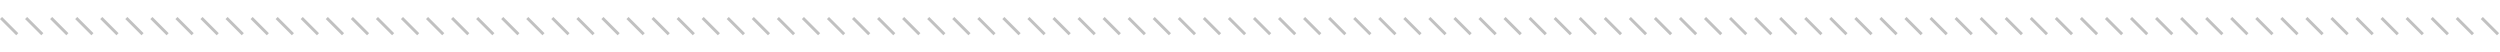 <svg width="1694" height="35" viewBox="0 0 1694 13" fill="none" xmlns="http://www.w3.org/2000/svg">
<line x1="0.707" y1="1.211" x2="11.687" y2="12.19" stroke="#0A0808" stroke-opacity="0.25" stroke-width="2"/>
<line x1="17.688" y1="1.211" x2="28.667" y2="12.19" stroke="#0A0808" stroke-opacity="0.25" stroke-width="2"/>
<line x1="34.666" y1="1.211" x2="45.646" y2="12.19" stroke="#0A0808" stroke-opacity="0.25" stroke-width="2"/>
<line x1="51.647" y1="1.211" x2="62.626" y2="12.19" stroke="#0A0808" stroke-opacity="0.25" stroke-width="2"/>
<line x1="68.625" y1="1.211" x2="79.605" y2="12.19" stroke="#0A0808" stroke-opacity="0.25" stroke-width="2"/>
<line x1="85.606" y1="1.211" x2="96.585" y2="12.19" stroke="#0A0808" stroke-opacity="0.25" stroke-width="2"/>
<line x1="102.584" y1="1.211" x2="113.564" y2="12.19" stroke="#0A0808" stroke-opacity="0.25" stroke-width="2"/>
<line x1="119.565" y1="1.211" x2="130.544" y2="12.19" stroke="#0A0808" stroke-opacity="0.25" stroke-width="2"/>
<line x1="136.543" y1="1.211" x2="147.523" y2="12.19" stroke="#0A0808" stroke-opacity="0.25" stroke-width="2"/>
<line x1="153.524" y1="1.211" x2="164.503" y2="12.19" stroke="#0A0808" stroke-opacity="0.25" stroke-width="2"/>
<line x1="170.502" y1="1.211" x2="181.482" y2="12.19" stroke="#0A0808" stroke-opacity="0.25" stroke-width="2"/>
<line x1="187.482" y1="1.211" x2="198.462" y2="12.19" stroke="#0A0808" stroke-opacity="0.25" stroke-width="2"/>
<line x1="204.461" y1="1.211" x2="215.441" y2="12.19" stroke="#0A0808" stroke-opacity="0.25" stroke-width="2"/>
<line x1="221.441" y1="1.211" x2="232.421" y2="12.19" stroke="#0A0808" stroke-opacity="0.25" stroke-width="2"/>
<line x1="238.42" y1="1.211" x2="249.4" y2="12.19" stroke="#0A0808" stroke-opacity="0.25" stroke-width="2"/>
<line x1="255.4" y1="1.211" x2="266.38" y2="12.19" stroke="#0A0808" stroke-opacity="0.25" stroke-width="2"/>
<line x1="272.379" y1="1.211" x2="283.359" y2="12.19" stroke="#0A0808" stroke-opacity="0.25" stroke-width="2"/>
<line x1="289.359" y1="1.211" x2="300.339" y2="12.19" stroke="#0A0808" stroke-opacity="0.25" stroke-width="2"/>
<line x1="306.34" y1="1.211" x2="317.319" y2="12.19" stroke="#0A0808" stroke-opacity="0.25" stroke-width="2"/>
<line x1="323.318" y1="1.211" x2="334.298" y2="12.19" stroke="#0A0808" stroke-opacity="0.25" stroke-width="2"/>
<line x1="340.299" y1="1.211" x2="351.278" y2="12.19" stroke="#0A0808" stroke-opacity="0.25" stroke-width="2"/>
<line x1="357.277" y1="1.211" x2="368.257" y2="12.19" stroke="#0A0808" stroke-opacity="0.25" stroke-width="2"/>
<line x1="374.258" y1="1.211" x2="385.237" y2="12.19" stroke="#0A0808" stroke-opacity="0.25" stroke-width="2"/>
<line x1="391.236" y1="1.211" x2="402.216" y2="12.19" stroke="#0A0808" stroke-opacity="0.25" stroke-width="2"/>
<line x1="408.217" y1="1.211" x2="419.196" y2="12.19" stroke="#0A0808" stroke-opacity="0.25" stroke-width="2"/>
<line x1="425.195" y1="1.211" x2="436.175" y2="12.19" stroke="#0A0808" stroke-opacity="0.25" stroke-width="2"/>
<line x1="442.176" y1="1.211" x2="453.155" y2="12.19" stroke="#0A0808" stroke-opacity="0.25" stroke-width="2"/>
<line x1="459.154" y1="1.211" x2="470.134" y2="12.19" stroke="#0A0808" stroke-opacity="0.25" stroke-width="2"/>
<line x1="476.135" y1="1.211" x2="487.114" y2="12.19" stroke="#0A0808" stroke-opacity="0.25" stroke-width="2"/>
<line x1="493.113" y1="1.211" x2="504.093" y2="12.19" stroke="#0A0808" stroke-opacity="0.25" stroke-width="2"/>
<line x1="510.094" y1="1.211" x2="521.073" y2="12.19" stroke="#0A0808" stroke-opacity="0.25" stroke-width="2"/>
<line x1="527.072" y1="1.211" x2="538.052" y2="12.19" stroke="#0A0808" stroke-opacity="0.25" stroke-width="2"/>
<line x1="544.053" y1="1.211" x2="555.032" y2="12.19" stroke="#0A0808" stroke-opacity="0.25" stroke-width="2"/>
<line x1="561.033" y1="1.211" x2="572.013" y2="12.19" stroke="#0A0808" stroke-opacity="0.25" stroke-width="2"/>
<line x1="578.012" y1="1.211" x2="588.991" y2="12.19" stroke="#0A0808" stroke-opacity="0.25" stroke-width="2"/>
<line x1="594.992" y1="1.211" x2="605.972" y2="12.19" stroke="#0A0808" stroke-opacity="0.25" stroke-width="2"/>
<line x1="611.971" y1="1.211" x2="622.95" y2="12.19" stroke="#0A0808" stroke-opacity="0.25" stroke-width="2"/>
<line x1="628.951" y1="1.211" x2="639.931" y2="12.19" stroke="#0A0808" stroke-opacity="0.25" stroke-width="2"/>
<line x1="645.93" y1="1.211" x2="656.909" y2="12.19" stroke="#0A0808" stroke-opacity="0.25" stroke-width="2"/>
<line x1="662.91" y1="1.211" x2="673.89" y2="12.19" stroke="#0A0808" stroke-opacity="0.25" stroke-width="2"/>
<line x1="679.889" y1="1.211" x2="690.868" y2="12.19" stroke="#0A0808" stroke-opacity="0.25" stroke-width="2"/>
<line x1="696.869" y1="1.211" x2="707.849" y2="12.19" stroke="#0A0808" stroke-opacity="0.25" stroke-width="2"/>
<line x1="713.848" y1="1.211" x2="724.827" y2="12.19" stroke="#0A0808" stroke-opacity="0.25" stroke-width="2"/>
<line x1="730.828" y1="1.211" x2="741.808" y2="12.19" stroke="#0A0808" stroke-opacity="0.25" stroke-width="2"/>
<line x1="747.807" y1="1.211" x2="758.786" y2="12.19" stroke="#0A0808" stroke-opacity="0.25" stroke-width="2"/>
<line x1="764.787" y1="1.211" x2="775.767" y2="12.19" stroke="#0A0808" stroke-opacity="0.25" stroke-width="2"/>
<line x1="781.766" y1="1.211" x2="792.745" y2="12.19" stroke="#0A0808" stroke-opacity="0.25" stroke-width="2"/>
<line x1="798.746" y1="1.211" x2="809.726" y2="12.19" stroke="#0A0808" stroke-opacity="0.25" stroke-width="2"/>
<line x1="815.727" y1="1.211" x2="826.706" y2="12.19" stroke="#0A0808" stroke-opacity="0.25" stroke-width="2"/>
<line x1="832.705" y1="1.211" x2="843.685" y2="12.19" stroke="#0A0808" stroke-opacity="0.25" stroke-width="2"/>
<line x1="849.686" y1="1.211" x2="860.665" y2="12.19" stroke="#0A0808" stroke-opacity="0.25" stroke-width="2"/>
<line x1="866.664" y1="1.211" x2="877.644" y2="12.19" stroke="#0A0808" stroke-opacity="0.25" stroke-width="2"/>
<line x1="883.645" y1="1.211" x2="894.624" y2="12.19" stroke="#0A0808" stroke-opacity="0.25" stroke-width="2"/>
<line x1="900.623" y1="1.211" x2="911.603" y2="12.19" stroke="#0A0808" stroke-opacity="0.25" stroke-width="2"/>
<line x1="917.604" y1="1.211" x2="928.583" y2="12.19" stroke="#0A0808" stroke-opacity="0.25" stroke-width="2"/>
<line x1="934.582" y1="1.211" x2="945.562" y2="12.19" stroke="#0A0808" stroke-opacity="0.25" stroke-width="2"/>
<line x1="951.563" y1="1.211" x2="962.542" y2="12.19" stroke="#0A0808" stroke-opacity="0.25" stroke-width="2"/>
<line x1="968.541" y1="1.211" x2="979.521" y2="12.19" stroke="#0A0808" stroke-opacity="0.25" stroke-width="2"/>
<line x1="985.522" y1="1.211" x2="996.501" y2="12.19" stroke="#0A0808" stroke-opacity="0.25" stroke-width="2"/>
<line x1="1002.5" y1="1.211" x2="1013.48" y2="12.19" stroke="#0A0808" stroke-opacity="0.25" stroke-width="2"/>
<line x1="1019.48" y1="1.211" x2="1030.46" y2="12.19" stroke="#0A0808" stroke-opacity="0.25" stroke-width="2"/>
<line x1="1036.46" y1="1.211" x2="1047.44" y2="12.19" stroke="#0A0808" stroke-opacity="0.25" stroke-width="2"/>
<line x1="1053.44" y1="1.211" x2="1064.42" y2="12.19" stroke="#0A0808" stroke-opacity="0.25" stroke-width="2"/>
<line x1="1070.42" y1="1.211" x2="1081.4" y2="12.19" stroke="#0A0808" stroke-opacity="0.25" stroke-width="2"/>
<line x1="1087.4" y1="1.211" x2="1098.38" y2="12.19" stroke="#0A0808" stroke-opacity="0.25" stroke-width="2"/>
<line x1="1104.38" y1="1.211" x2="1115.36" y2="12.19" stroke="#0A0808" stroke-opacity="0.25" stroke-width="2"/>
<line x1="1121.36" y1="1.211" x2="1132.34" y2="12.19" stroke="#0A0808" stroke-opacity="0.25" stroke-width="2"/>
<line x1="1138.34" y1="1.211" x2="1149.32" y2="12.19" stroke="#0A0808" stroke-opacity="0.25" stroke-width="2"/>
<line x1="1155.32" y1="1.211" x2="1166.3" y2="12.19" stroke="#0A0808" stroke-opacity="0.25" stroke-width="2"/>
<line x1="1172.29" y1="1.211" x2="1183.27" y2="12.19" stroke="#0A0808" stroke-opacity="0.25" stroke-width="2"/>
<line x1="1189.28" y1="1.211" x2="1200.26" y2="12.19" stroke="#0A0808" stroke-opacity="0.25" stroke-width="2"/>
<line x1="1206.25" y1="1.211" x2="1217.23" y2="12.19" stroke="#0A0808" stroke-opacity="0.25" stroke-width="2"/>
<line x1="1223.23" y1="1.211" x2="1234.21" y2="12.19" stroke="#0A0808" stroke-opacity="0.25" stroke-width="2"/>
<line x1="1240.21" y1="1.211" x2="1251.19" y2="12.19" stroke="#0A0808" stroke-opacity="0.25" stroke-width="2"/>
<line x1="1257.19" y1="1.211" x2="1268.17" y2="12.19" stroke="#0A0808" stroke-opacity="0.25" stroke-width="2"/>
<line x1="1274.17" y1="1.211" x2="1285.15" y2="12.19" stroke="#0A0808" stroke-opacity="0.25" stroke-width="2"/>
<line x1="1291.15" y1="1.211" x2="1302.13" y2="12.19" stroke="#0A0808" stroke-opacity="0.25" stroke-width="2"/>
<line x1="1308.13" y1="1.211" x2="1319.11" y2="12.19" stroke="#0A0808" stroke-opacity="0.25" stroke-width="2"/>
<line x1="1325.11" y1="1.211" x2="1336.09" y2="12.19" stroke="#0A0808" stroke-opacity="0.25" stroke-width="2"/>
<line x1="1342.09" y1="1.211" x2="1353.07" y2="12.19" stroke="#0A0808" stroke-opacity="0.25" stroke-width="2"/>
<line x1="1359.07" y1="1.211" x2="1370.05" y2="12.19" stroke="#0A0808" stroke-opacity="0.25" stroke-width="2"/>
<line x1="1376.05" y1="1.211" x2="1387.03" y2="12.19" stroke="#0A0808" stroke-opacity="0.25" stroke-width="2"/>
<line x1="1393.03" y1="1.211" x2="1404.01" y2="12.19" stroke="#0A0808" stroke-opacity="0.25" stroke-width="2"/>
<line x1="1410.01" y1="1.211" x2="1420.99" y2="12.19" stroke="#0A0808" stroke-opacity="0.25" stroke-width="2"/>
<line x1="1426.99" y1="1.211" x2="1437.97" y2="12.19" stroke="#0A0808" stroke-opacity="0.25" stroke-width="2"/>
<line x1="1443.97" y1="1.211" x2="1454.95" y2="12.19" stroke="#0A0808" stroke-opacity="0.25" stroke-width="2"/>
<line x1="1460.95" y1="1.211" x2="1471.93" y2="12.19" stroke="#0A0808" stroke-opacity="0.25" stroke-width="2"/>
<line x1="1477.93" y1="1.211" x2="1488.91" y2="12.19" stroke="#0A0808" stroke-opacity="0.25" stroke-width="2"/>
<line x1="1494.91" y1="1.211" x2="1505.89" y2="12.19" stroke="#0A0808" stroke-opacity="0.25" stroke-width="2"/>
<line x1="1511.88" y1="1.211" x2="1522.86" y2="12.19" stroke="#0A0808" stroke-opacity="0.25" stroke-width="2"/>
<line x1="1528.87" y1="1.211" x2="1539.84" y2="12.19" stroke="#0A0808" stroke-opacity="0.25" stroke-width="2"/>
<line x1="1545.84" y1="1.211" x2="1556.82" y2="12.19" stroke="#0A0808" stroke-opacity="0.25" stroke-width="2"/>
<line x1="1562.82" y1="1.211" x2="1573.8" y2="12.19" stroke="#0A0808" stroke-opacity="0.25" stroke-width="2"/>
<line x1="1579.8" y1="1.211" x2="1590.78" y2="12.19" stroke="#0A0808" stroke-opacity="0.25" stroke-width="2"/>
<line x1="1596.78" y1="1.211" x2="1607.76" y2="12.19" stroke="#0A0808" stroke-opacity="0.25" stroke-width="2"/>
<line x1="1613.76" y1="1.211" x2="1624.74" y2="12.19" stroke="#0A0808" stroke-opacity="0.25" stroke-width="2"/>
<line x1="1630.74" y1="1.211" x2="1641.72" y2="12.19" stroke="#0A0808" stroke-opacity="0.25" stroke-width="2"/>
<line x1="1647.72" y1="1.211" x2="1658.7" y2="12.19" stroke="#0A0808" stroke-opacity="0.25" stroke-width="2"/>
<line x1="1664.7" y1="1.211" x2="1675.68" y2="12.19" stroke="#0A0808" stroke-opacity="0.25" stroke-width="2"/>
<line x1="1681.68" y1="1.211" x2="1692.66" y2="12.19" stroke="#0A0808" stroke-opacity="0.25" stroke-width="2"/>
</svg>
